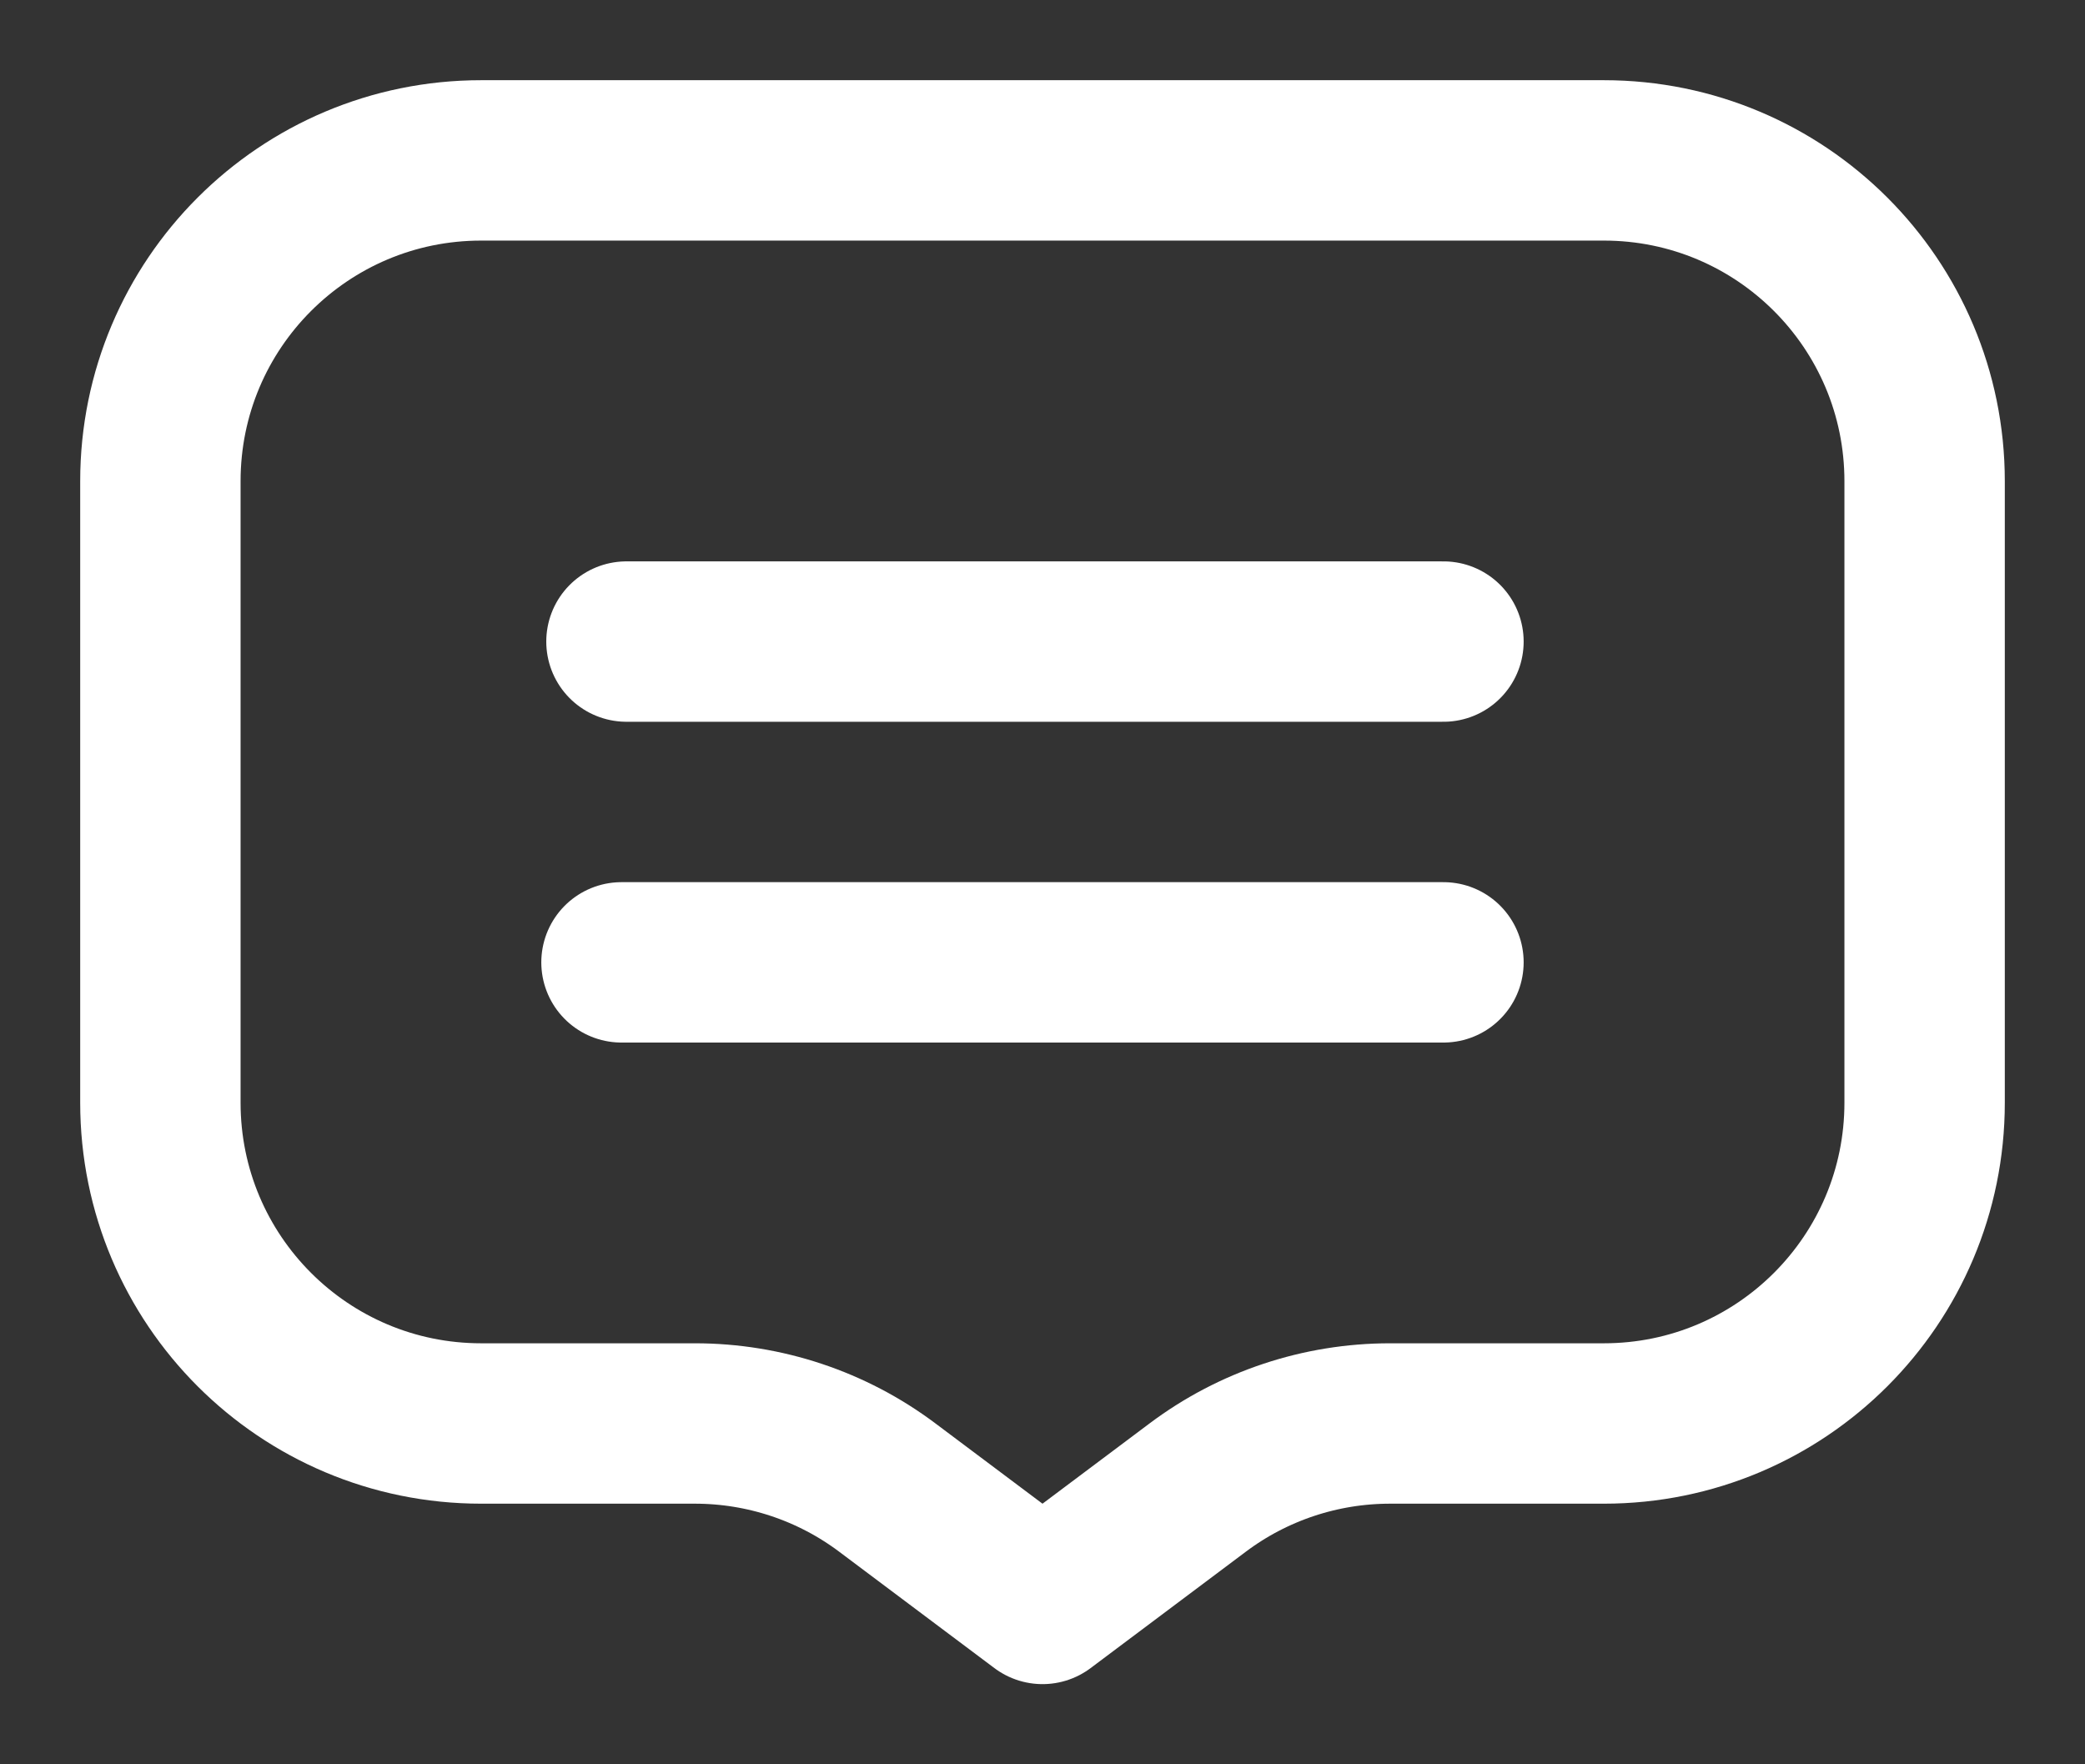 <svg width="13" height="11" viewBox="0 0 13 11" fill="none" xmlns="http://www.w3.org/2000/svg">
<rect x="0" y="0" width="13" height="11" fill="#333333" stroke="none"/>
<path d="M1 3C1 1.895 1.895 1 3 1H10C11.105 1 12 1.895 12 3V6.875C12 7.98 11.105 8.875 10 8.875H8.667C8.234 8.875 7.813 9.015 7.467 9.275L6.5 10L5.533 9.275C5.187 9.015 4.766 8.875 4.333 8.875H3C1.895 8.875 1 7.98 1 6.875V3Z" stroke="white" stroke-linejoin="round"/>
<path d="M3.906 4H9" stroke="white" stroke-linecap="round" stroke-linejoin="round"/>
<path d="M3.875 6H9" stroke="white" stroke-linecap="round" stroke-linejoin="round"/>
</svg>
